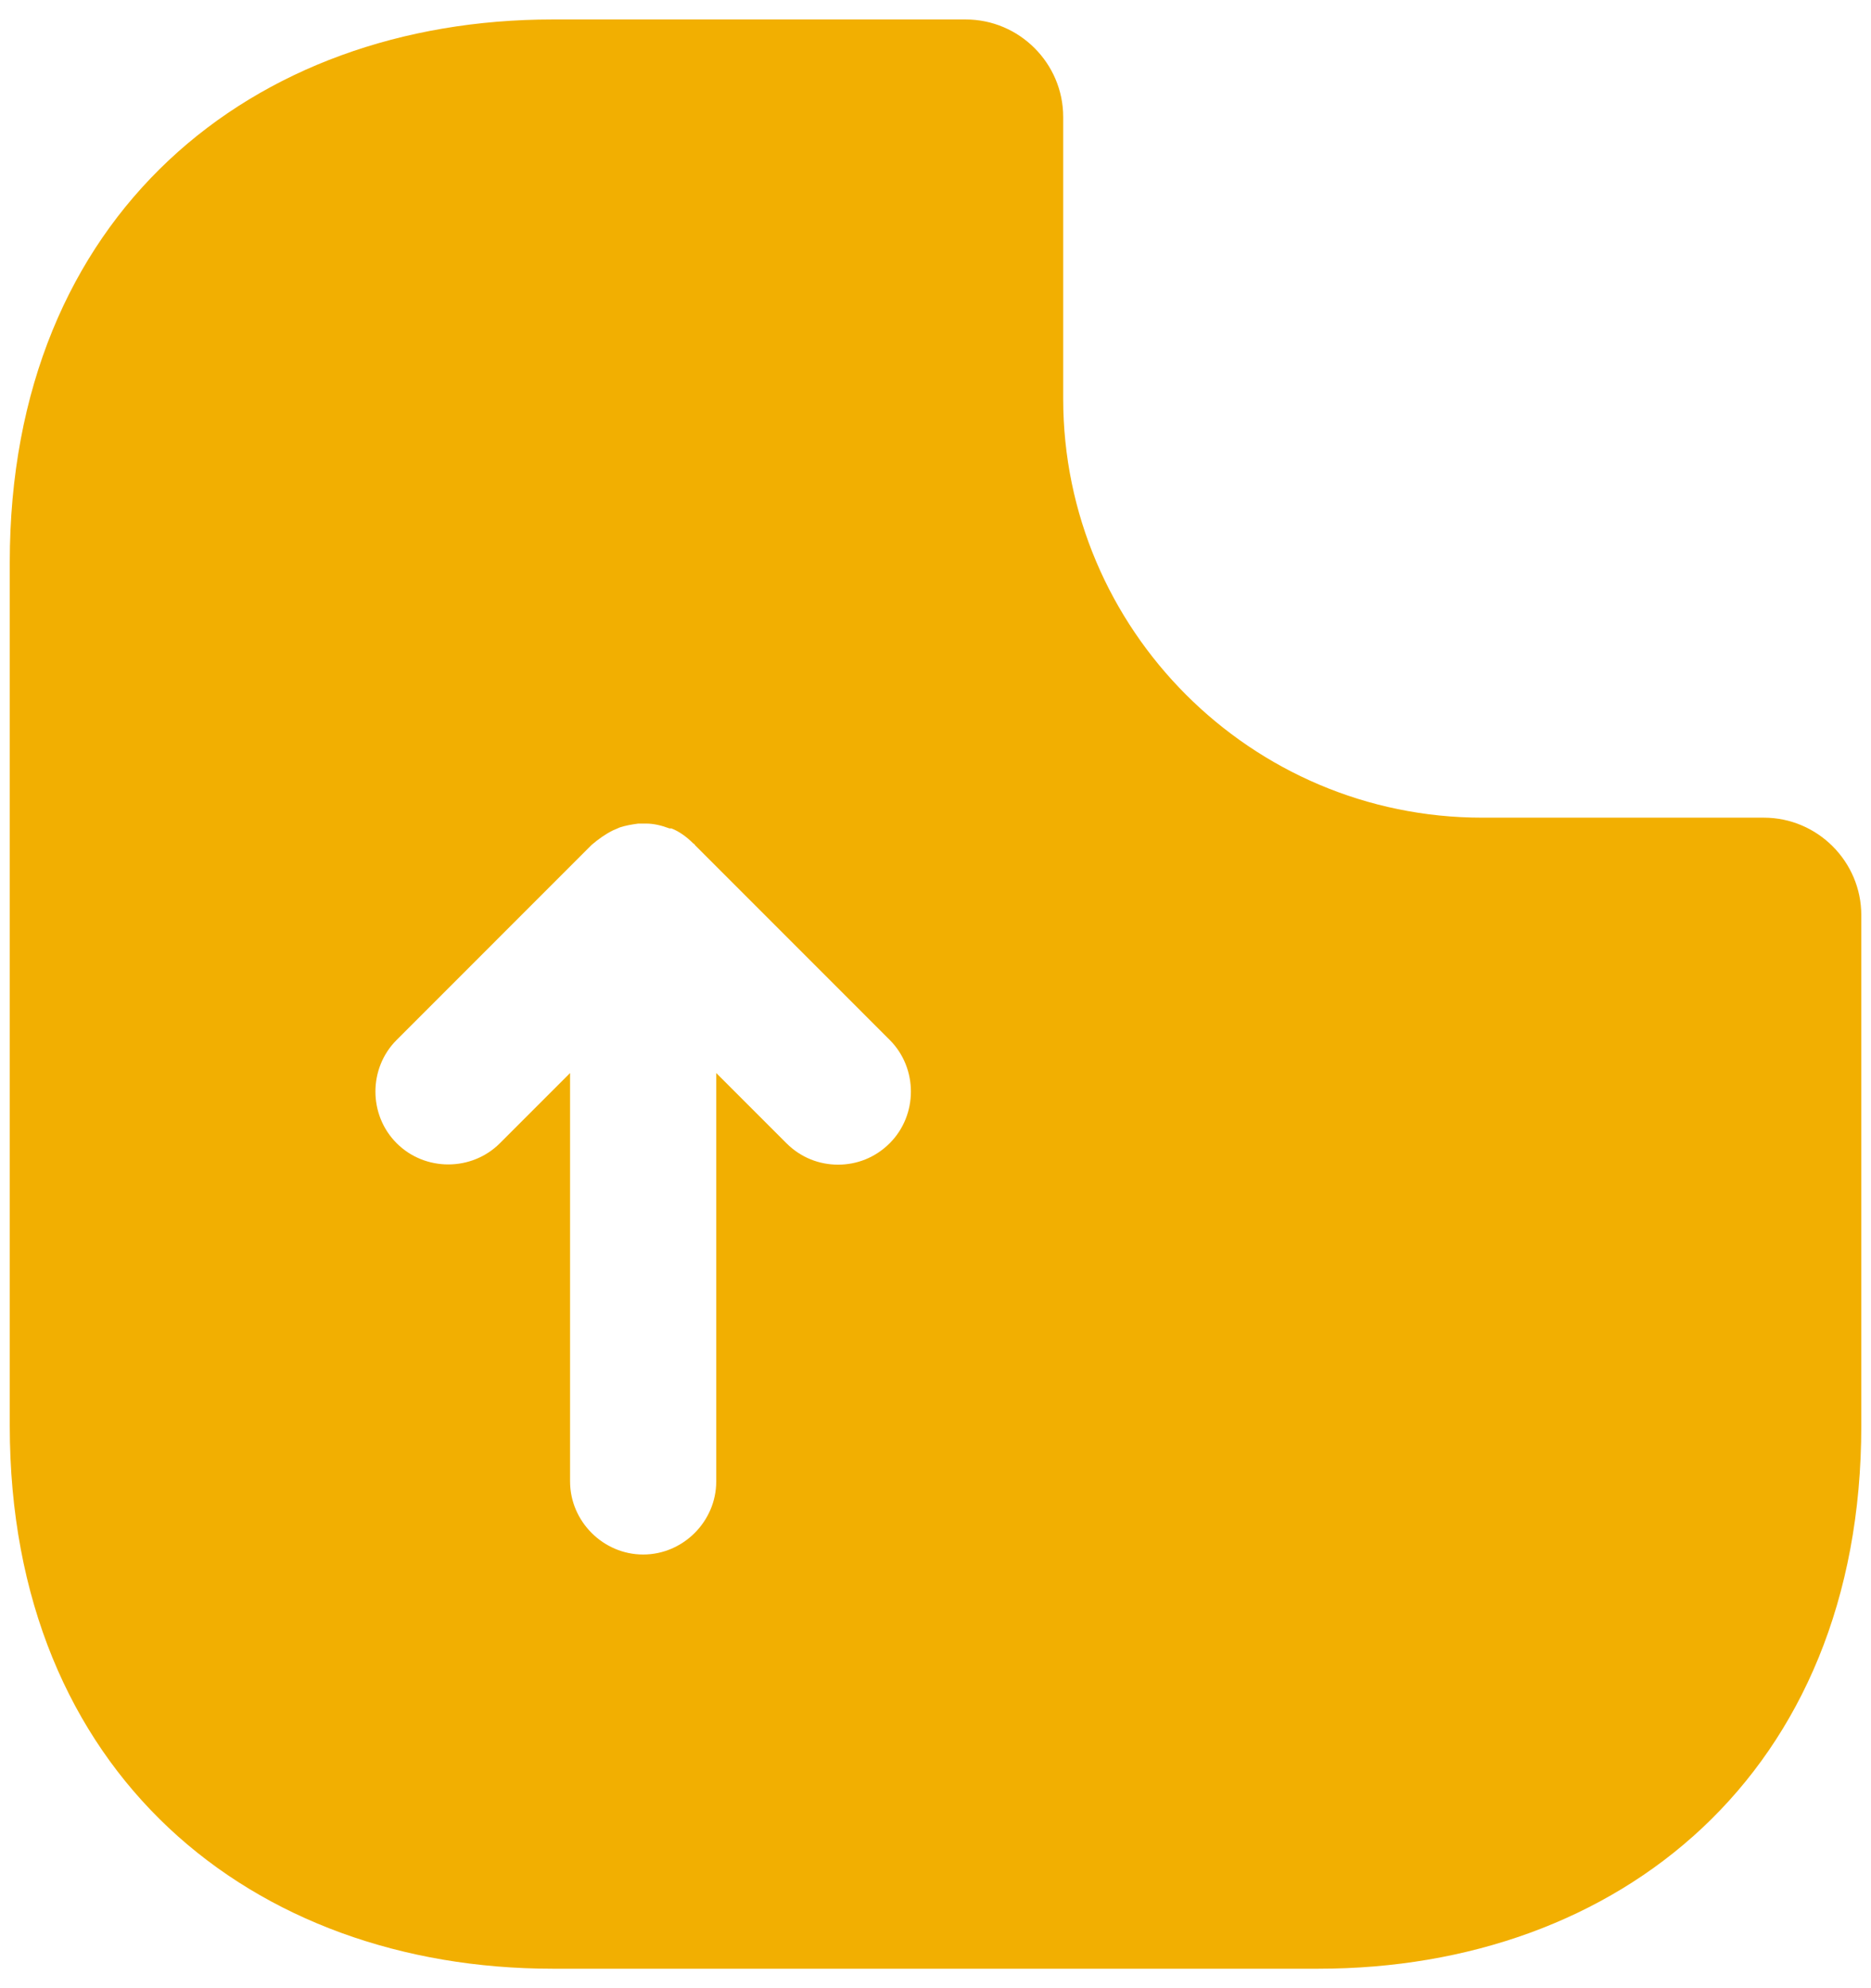 <svg width="32" height="34" viewBox="0 0 32 34" fill="none" xmlns="http://www.w3.org/2000/svg">
<path d="M30.167 13.983H25.35C21.4 13.983 18.184 10.767 18.184 6.817V2C18.184 1.083 17.434 0.333 16.517 0.333H9.45C4.317 0.333 0.167 3.667 0.167 9.617V24.384C0.167 30.334 4.317 33.667 9.45 33.667H22.55C27.684 33.667 31.834 30.334 31.834 24.384V15.65C31.834 14.733 31.084 13.983 30.167 13.983ZM15.217 19.55C14.967 19.8 14.65 19.917 14.334 19.917C14.017 19.917 13.7 19.8 13.45 19.55L12.25 18.35V25.334C12.25 26.017 11.684 26.584 11 26.584C10.317 26.584 9.75 26.017 9.75 25.334V18.35L8.55 19.55C8.067 20.034 7.267 20.034 6.784 19.55C6.3 19.067 6.3 18.267 6.784 17.784L10.117 14.45C10.234 14.35 10.35 14.267 10.484 14.2C10.517 14.184 10.567 14.167 10.6 14.15C10.7 14.117 10.8 14.1 10.917 14.084C10.967 14.084 11 14.084 11.05 14.084C11.184 14.084 11.317 14.117 11.45 14.167C11.467 14.167 11.467 14.167 11.484 14.167C11.617 14.217 11.75 14.317 11.85 14.417C11.867 14.434 11.884 14.434 11.884 14.45L15.217 17.784C15.7 18.267 15.7 19.067 15.217 19.55Z" fill="#F2AF01"/>
</svg>
